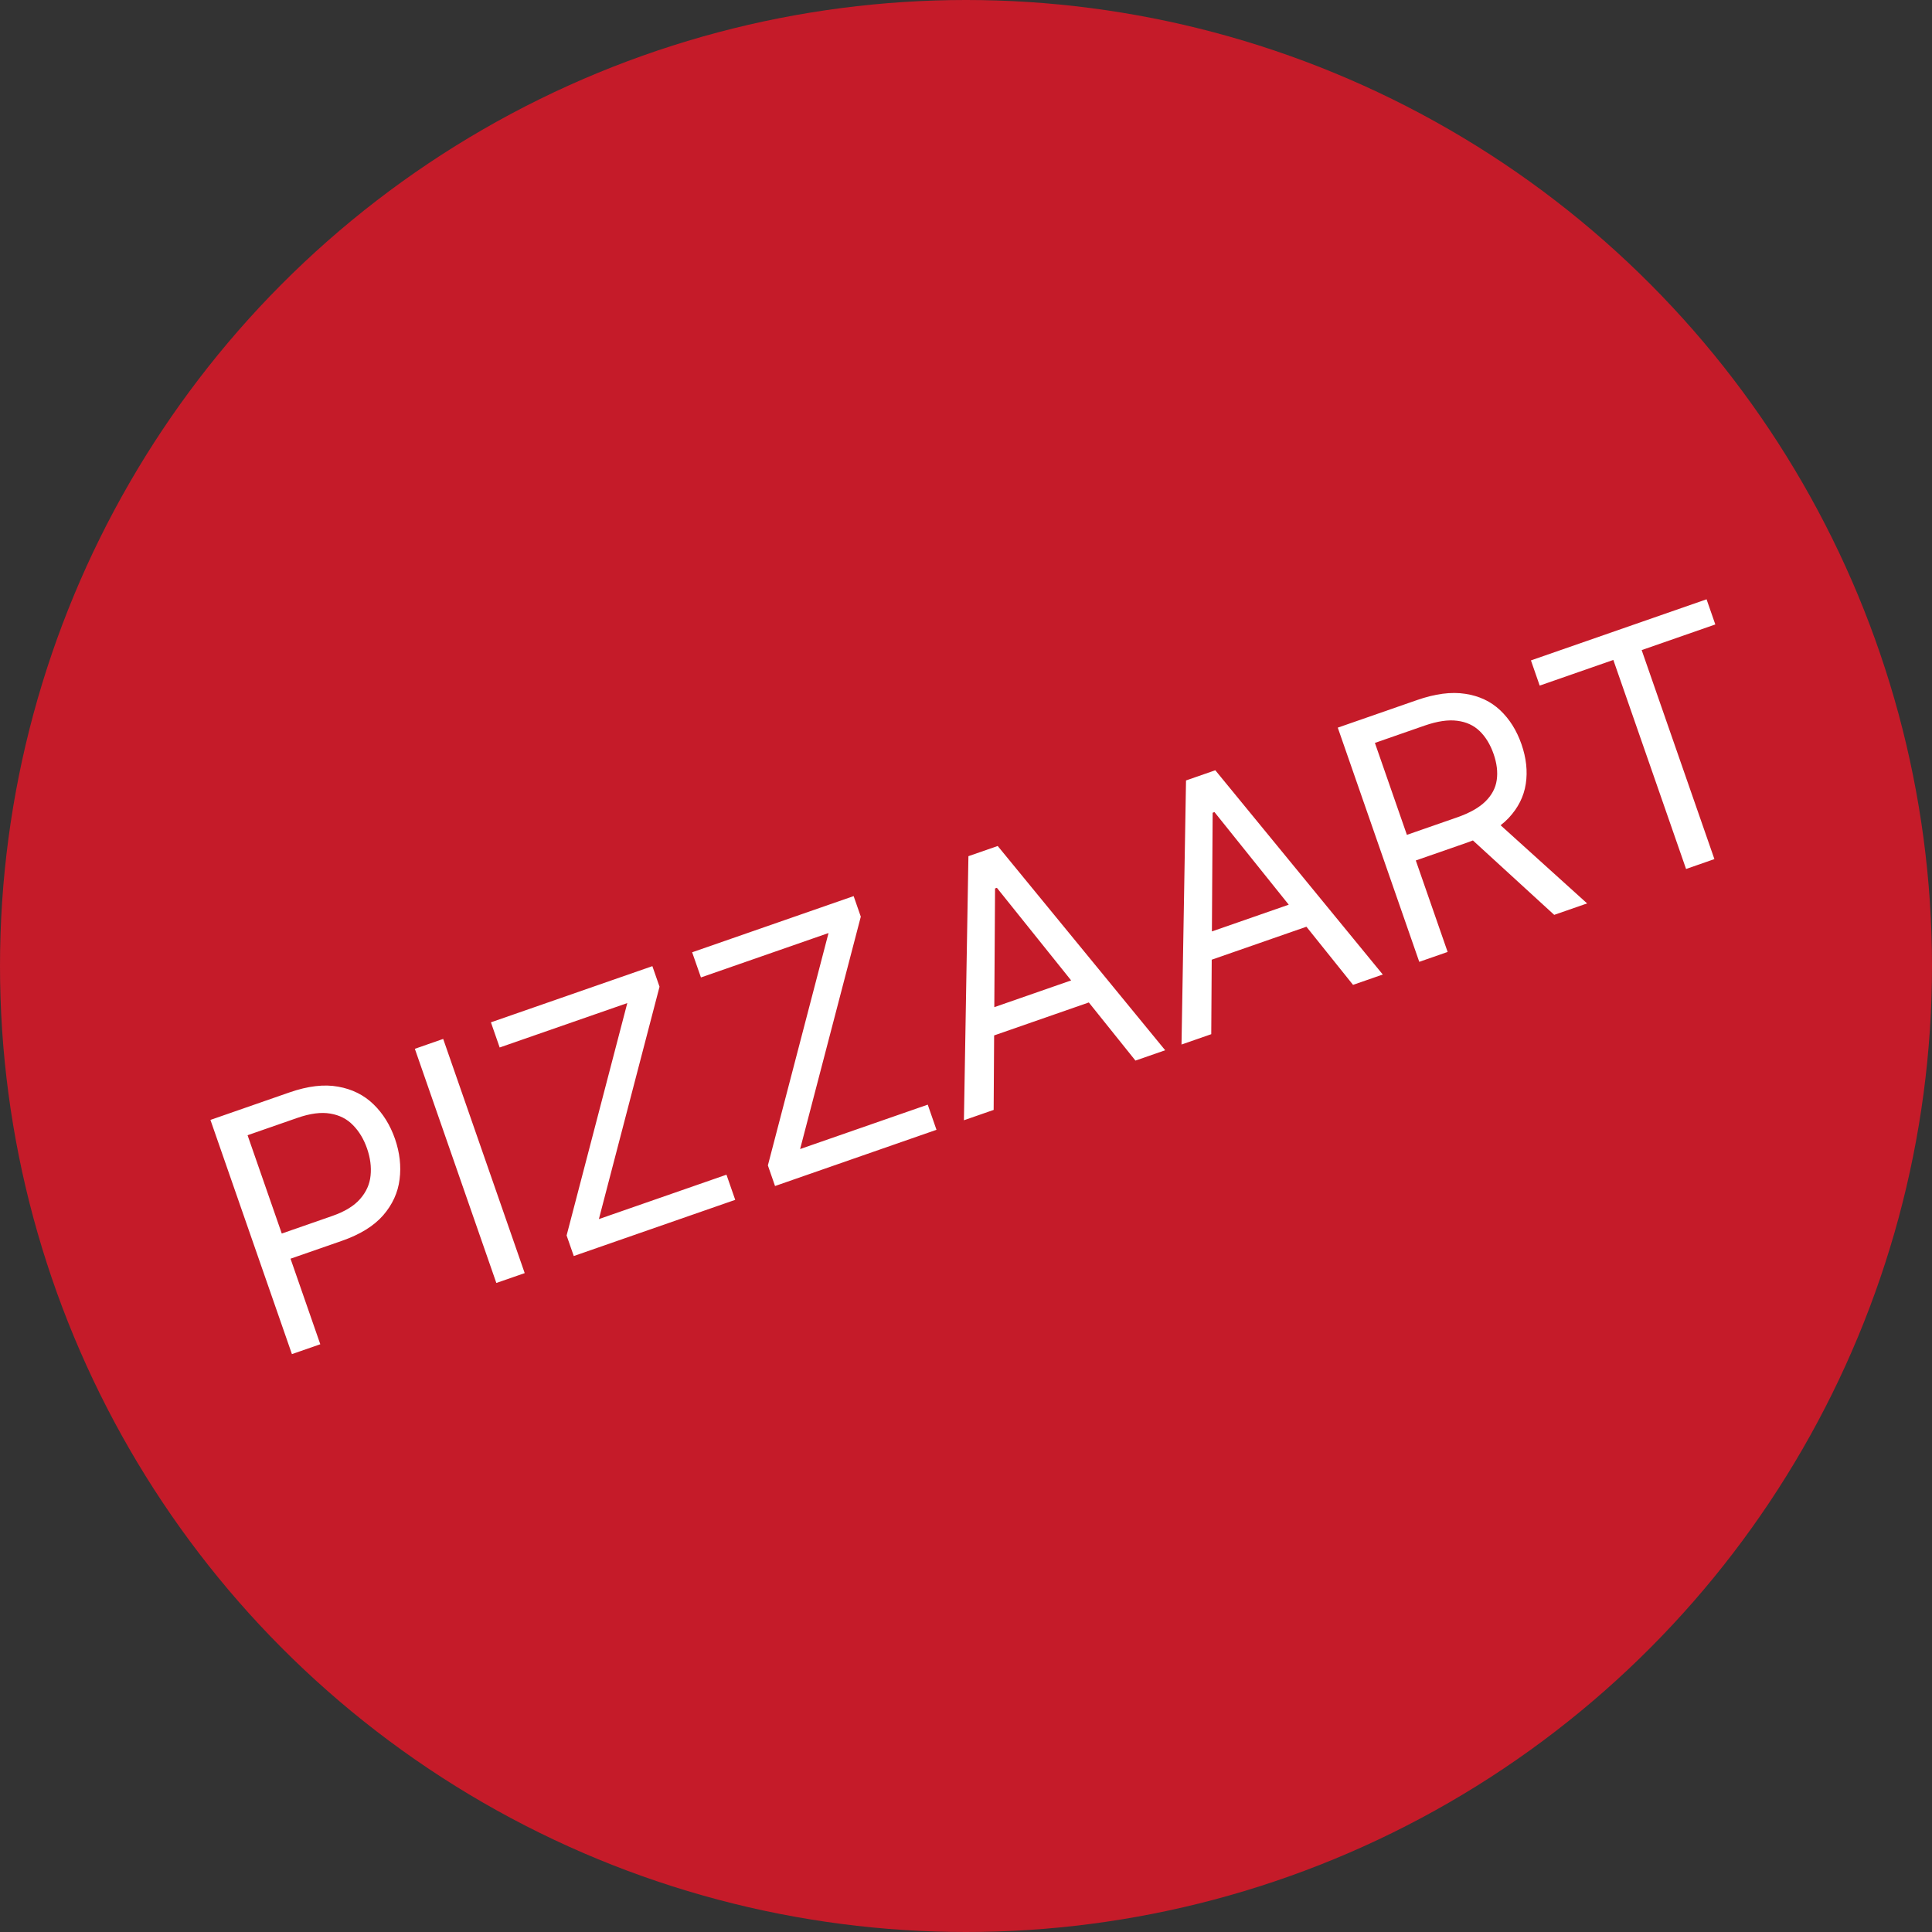 <svg width="51" height="51" viewBox="0 0 51 51" fill="none" xmlns="http://www.w3.org/2000/svg">
<rect x="0" y="0" width="51" height="51" fill="#333333" stroke="none"/>
<circle cx="25.5" cy="25.5" r="25.5" fill="#C51B29"/>
<path d="M7.706 35.745L5.555 29.563L7.644 28.836C8.129 28.668 8.556 28.617 8.925 28.685C9.295 28.75 9.606 28.905 9.858 29.149C10.11 29.393 10.299 29.697 10.426 30.061C10.552 30.425 10.593 30.782 10.548 31.132C10.505 31.481 10.36 31.798 10.114 32.082C9.867 32.364 9.503 32.589 9.022 32.756L7.524 33.277L7.293 32.613L8.766 32.1C9.098 31.985 9.345 31.835 9.506 31.65C9.668 31.465 9.76 31.26 9.782 31.033C9.806 30.803 9.775 30.565 9.689 30.317C9.603 30.07 9.48 29.865 9.319 29.702C9.161 29.538 8.961 29.436 8.719 29.396C8.476 29.354 8.187 29.392 7.851 29.509L6.535 29.967L8.455 35.485L7.706 35.745ZM11.699 27.425L13.851 33.607L13.102 33.867L10.951 27.686L11.699 27.425ZM15.146 33.156L14.957 32.613L16.559 26.479L13.19 27.651L12.959 26.987L17.221 25.504L17.41 26.047L15.809 32.181L19.177 31.009L19.408 31.673L15.146 33.156ZM20.459 31.308L20.27 30.764L21.871 24.63L18.503 25.802L18.271 25.138L22.534 23.655L22.723 24.198L21.121 30.332L24.49 29.16L24.721 29.824L20.459 31.308ZM26.23 29.299L25.445 29.572L25.564 22.601L26.337 22.332L30.758 27.724L29.973 27.997L26.315 23.436L26.267 23.453L26.23 29.299ZM25.68 26.784L28.843 25.683L29.074 26.347L25.911 27.448L25.68 26.784ZM31.974 27.3L31.189 27.573L31.308 20.602L32.081 20.333L36.502 25.725L35.717 25.998L32.059 21.437L32.011 21.454L31.974 27.3ZM31.424 24.785L34.587 23.684L34.818 24.348L31.655 25.449L31.424 24.785ZM37.465 25.39L35.314 19.208L37.403 18.481C37.886 18.313 38.311 18.257 38.678 18.315C39.045 18.37 39.352 18.514 39.6 18.748C39.849 18.982 40.036 19.281 40.163 19.645C40.29 20.01 40.328 20.359 40.277 20.692C40.226 21.026 40.075 21.326 39.823 21.595C39.57 21.861 39.205 22.077 38.725 22.244L37.035 22.832L36.8 22.156L38.466 21.576C38.796 21.461 39.045 21.32 39.213 21.154C39.382 20.987 39.481 20.799 39.51 20.59C39.541 20.379 39.513 20.149 39.427 19.902C39.34 19.654 39.219 19.454 39.062 19.301C38.905 19.148 38.707 19.057 38.469 19.027C38.23 18.995 37.944 19.037 37.609 19.153L36.294 19.611L38.214 25.129L37.465 25.39ZM39.408 21.6L41.896 23.848L41.027 24.15L38.563 21.894L39.408 21.6ZM40.644 18.098L40.413 17.433L45.049 15.82L45.28 16.484L43.336 17.161L45.256 22.678L44.508 22.939L42.588 17.421L40.644 18.098Z" fill="white"/>
</svg>
